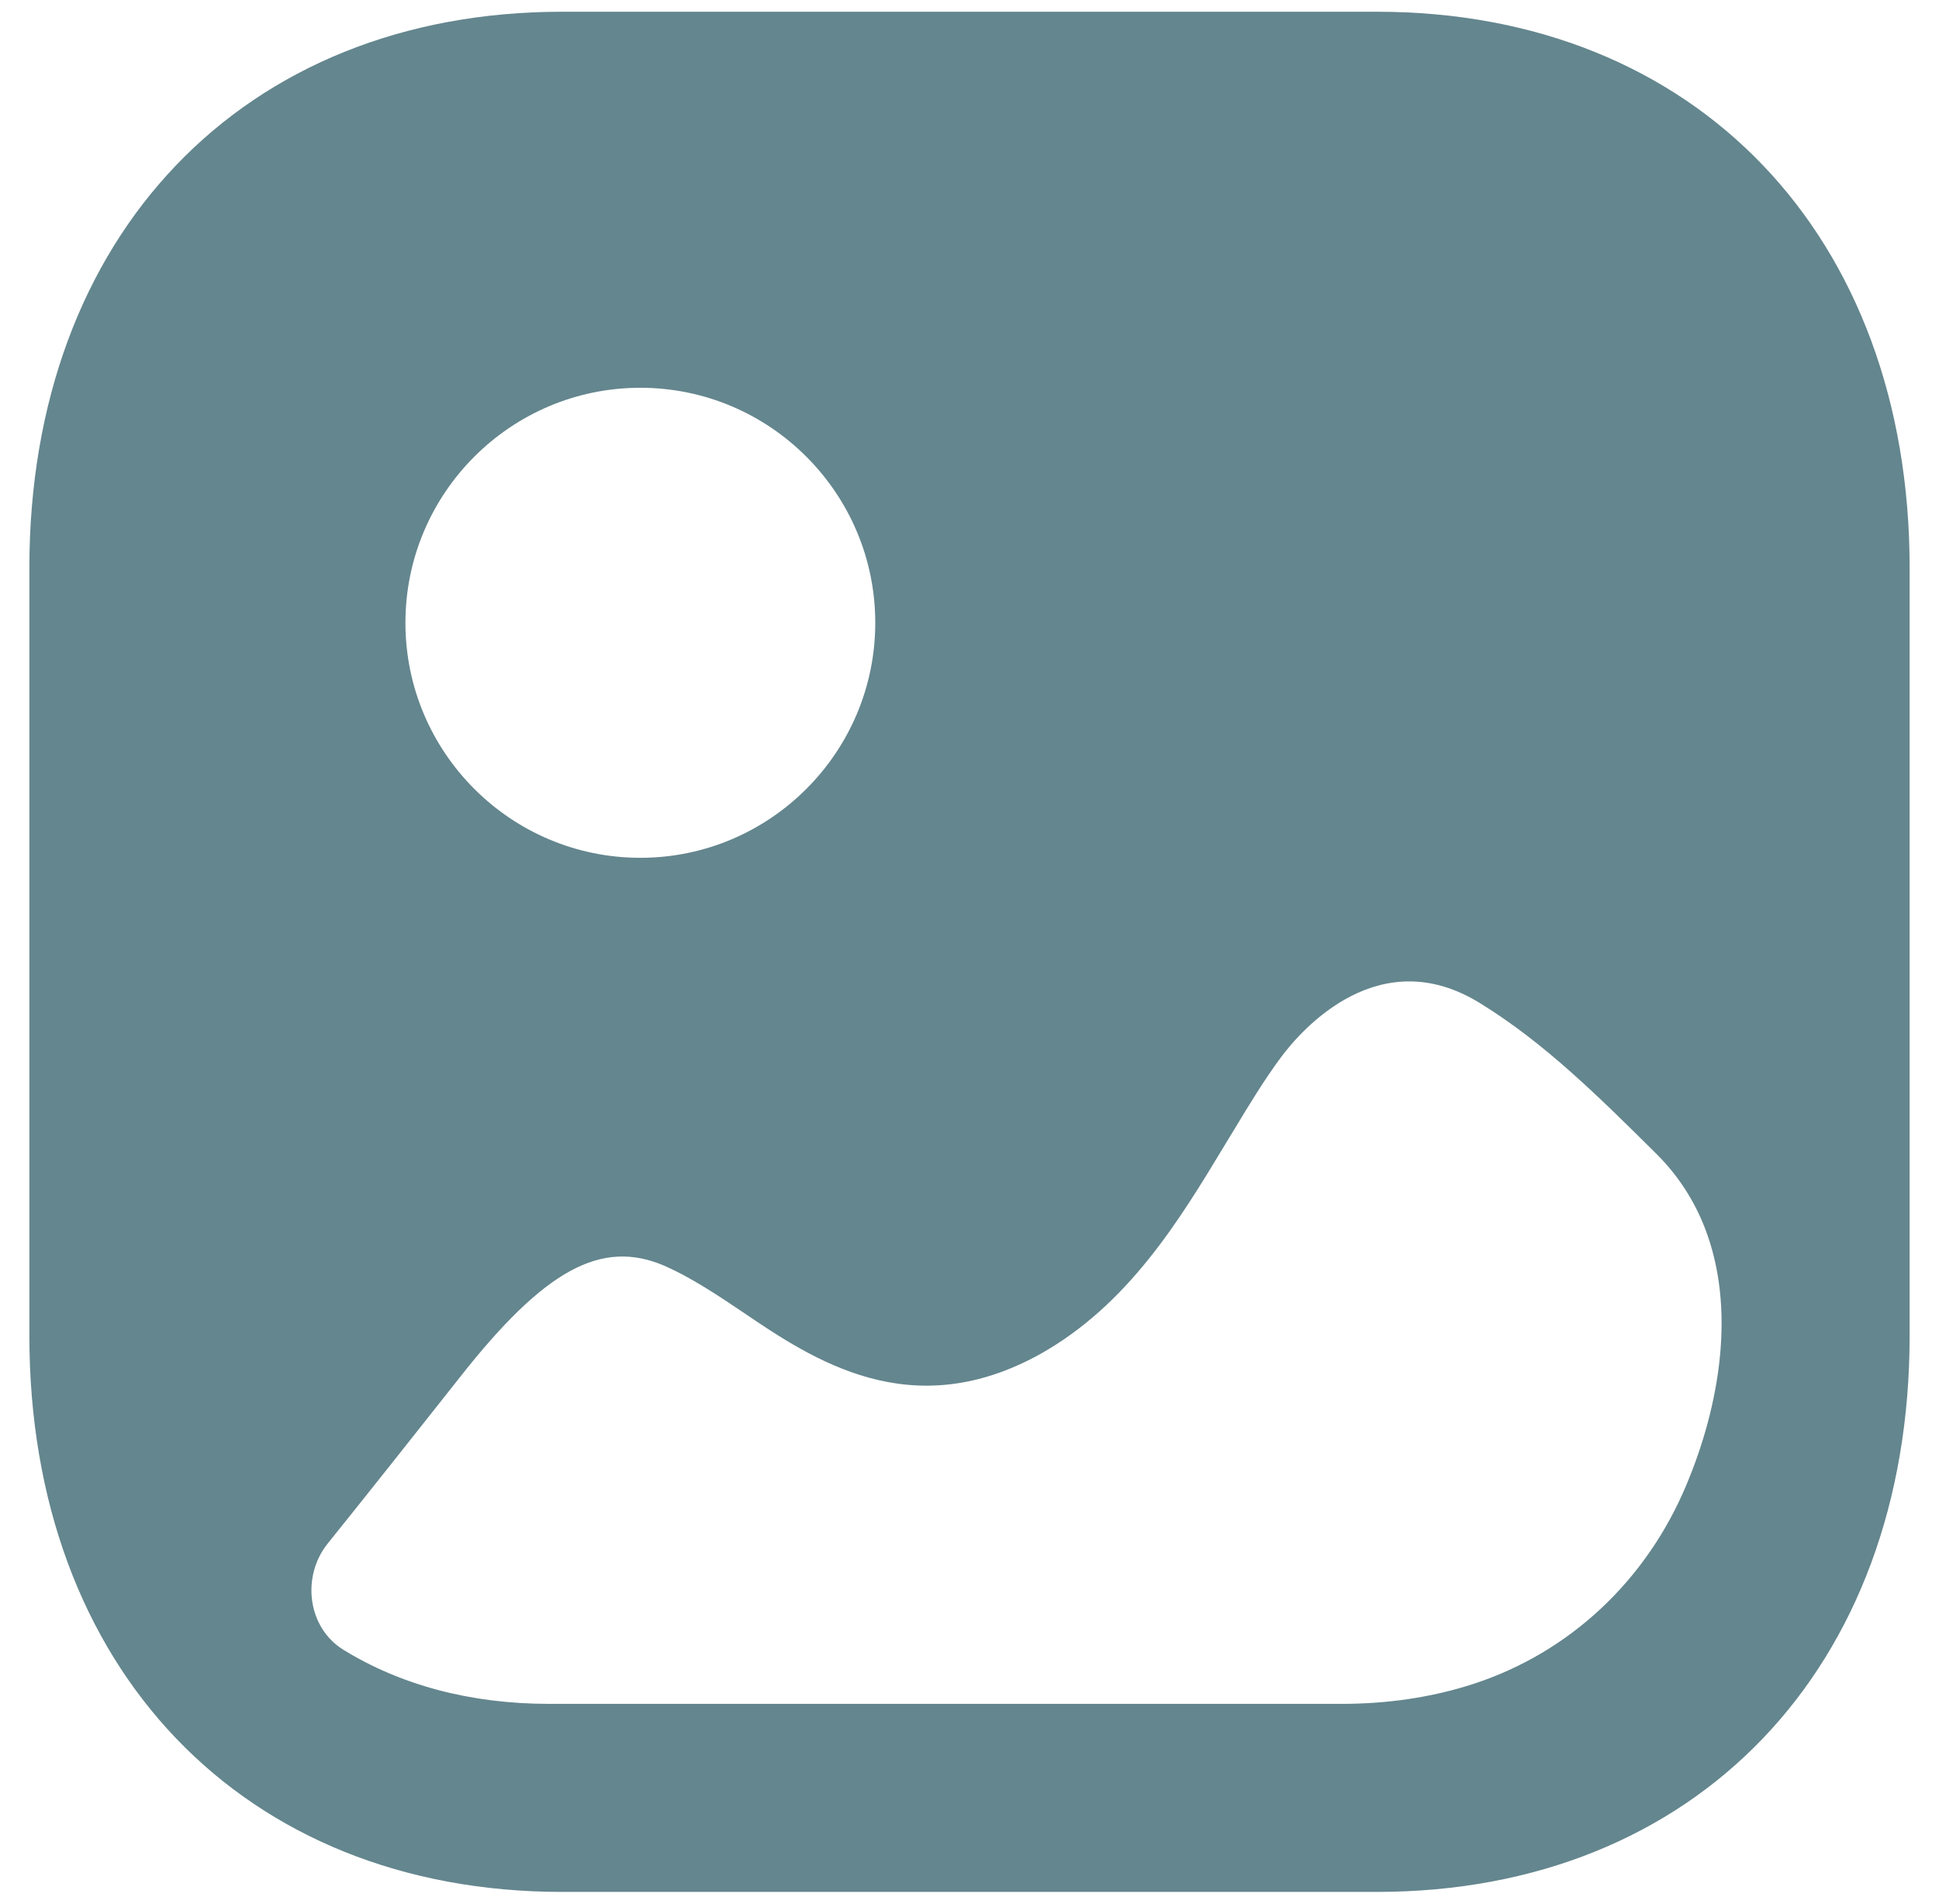 <svg width="55" height="54" viewBox="0 0 55 54" fill="none" xmlns="http://www.w3.org/2000/svg">
<path fill-rule="evenodd" clip-rule="evenodd" d="M15.943 53.667H39.054C48.095 53.667 54.167 47.325 54.167 37.889V16.111C54.167 6.675 48.095 0.333 39.057 0.333H15.943C6.905 0.333 0.833 6.675 0.833 16.111V37.889C0.833 47.325 6.905 53.667 15.943 53.667ZM18.164 24.333C14.487 24.333 11.5 21.342 11.5 17.667C11.5 13.991 14.487 11 18.164 11C21.837 11 24.827 13.991 24.827 17.667C24.827 21.342 21.837 24.333 18.164 24.333ZM48.355 34.824C49.248 37.114 48.785 39.865 47.83 42.133C46.698 44.83 44.532 46.872 41.802 47.764C40.59 48.16 39.319 48.333 38.05 48.333H15.576C13.34 48.333 11.361 47.797 9.739 46.798C8.722 46.17 8.543 44.723 9.296 43.784C10.557 42.216 11.801 40.642 13.056 39.054C15.448 36.016 17.059 35.135 18.851 35.908C19.577 36.227 20.307 36.706 21.058 37.213C23.058 38.572 25.839 40.441 29.502 38.412C32.008 37.008 33.462 34.6 34.728 32.503L34.749 32.468C34.839 32.321 34.928 32.174 35.017 32.027L35.017 32.027C35.442 31.323 35.862 30.629 36.337 29.989C36.932 29.188 39.139 26.683 41.998 28.467C43.818 29.59 45.349 31.109 46.988 32.735C47.613 33.357 48.058 34.064 48.355 34.824Z" fill="#64868E"/>
</svg>
